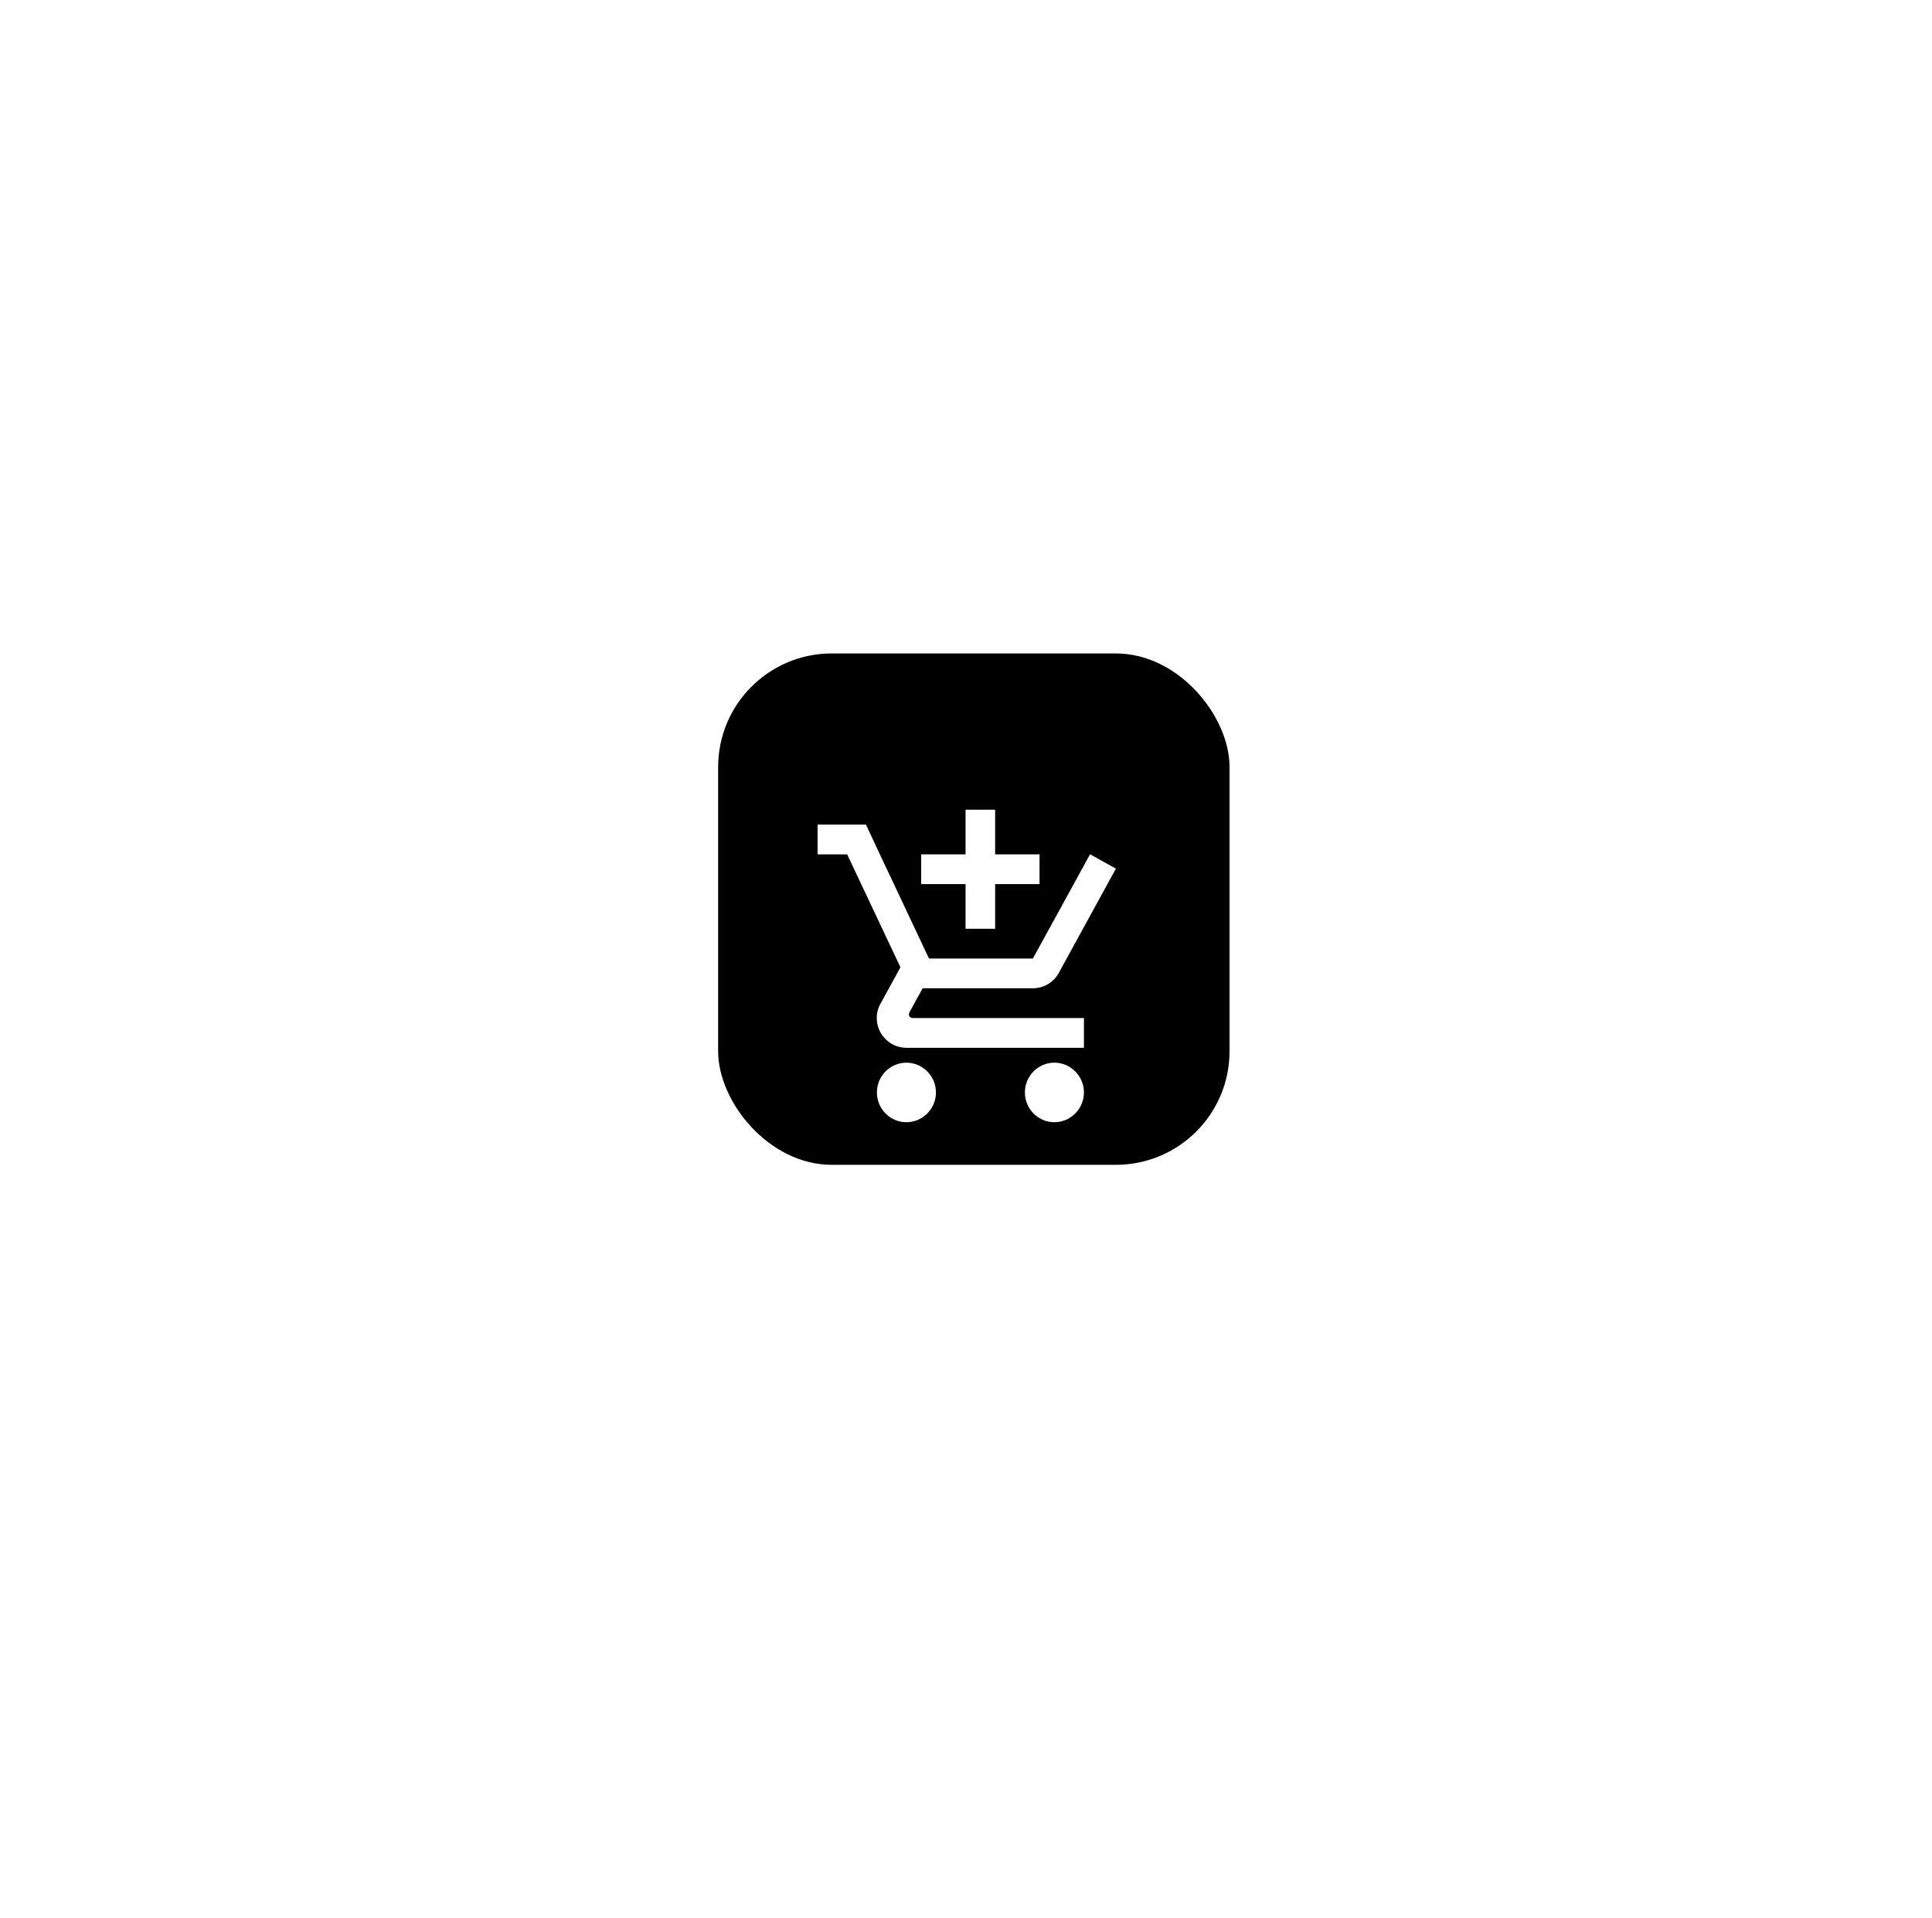 <svg width="136" height="135" viewBox="0 0 136 135" fill="none" xmlns="http://www.w3.org/2000/svg">
<rect x="50.552" y="46" width="36" height="36" rx="8" fill="black"/>
<g filter="url(#filter0_d_3_608)">
<path d="M67.969 61.381H70.052V58.238H73.177V56.143H70.052V53H67.969V56.143H64.844V58.238H67.969V61.381ZM63.802 70.809C62.656 70.809 61.729 71.752 61.729 72.905C61.729 74.057 62.656 75 63.802 75C64.948 75 65.885 74.057 65.885 72.905C65.885 71.752 64.948 70.809 63.802 70.809ZM74.219 70.809C73.073 70.809 72.146 71.752 72.146 72.905C72.146 74.057 73.073 75 74.219 75C75.364 75 76.302 74.057 76.302 72.905C76.302 71.752 75.364 70.809 74.219 70.809ZM63.979 67.405L64.01 67.279L64.948 65.571H72.708C73.489 65.571 74.177 65.142 74.531 64.492L78.552 57.149L76.739 56.143H76.729L75.583 58.238L72.708 63.476H65.396L65.26 63.193L62.927 58.238L61.937 56.143L60.958 54.048H57.552V56.143H59.635L63.385 64.094L61.979 66.661C61.812 66.954 61.718 67.3 61.718 67.667C61.718 68.819 62.656 69.762 63.802 69.762H76.302V67.667H64.239C64.104 67.667 63.979 67.551 63.979 67.405Z" fill="white"/>
</g>
<defs>
<filter id="filter0_d_3_608" x="0.552" y="0" width="135" height="135" filterUnits="userSpaceOnUse" color-interpolation-filters="sRGB">
<feFlood flood-opacity="0" result="BackgroundImageFix"/>
<feColorMatrix in="SourceAlpha" type="matrix" values="0 0 0 0 0 0 0 0 0 0 0 0 0 0 0 0 0 0 127 0" result="hardAlpha"/>
<feOffset dy="4"/>
<feGaussianBlur stdDeviation="25"/>
<feColorMatrix type="matrix" values="0 0 0 0 0 0 0 0 0 0 0 0 0 0 0 0 0 0 0.3 0"/>
<feBlend mode="normal" in2="BackgroundImageFix" result="effect1_dropShadow_3_608"/>
<feBlend mode="normal" in="SourceGraphic" in2="effect1_dropShadow_3_608" result="shape"/>
</filter>
</defs>
</svg>
